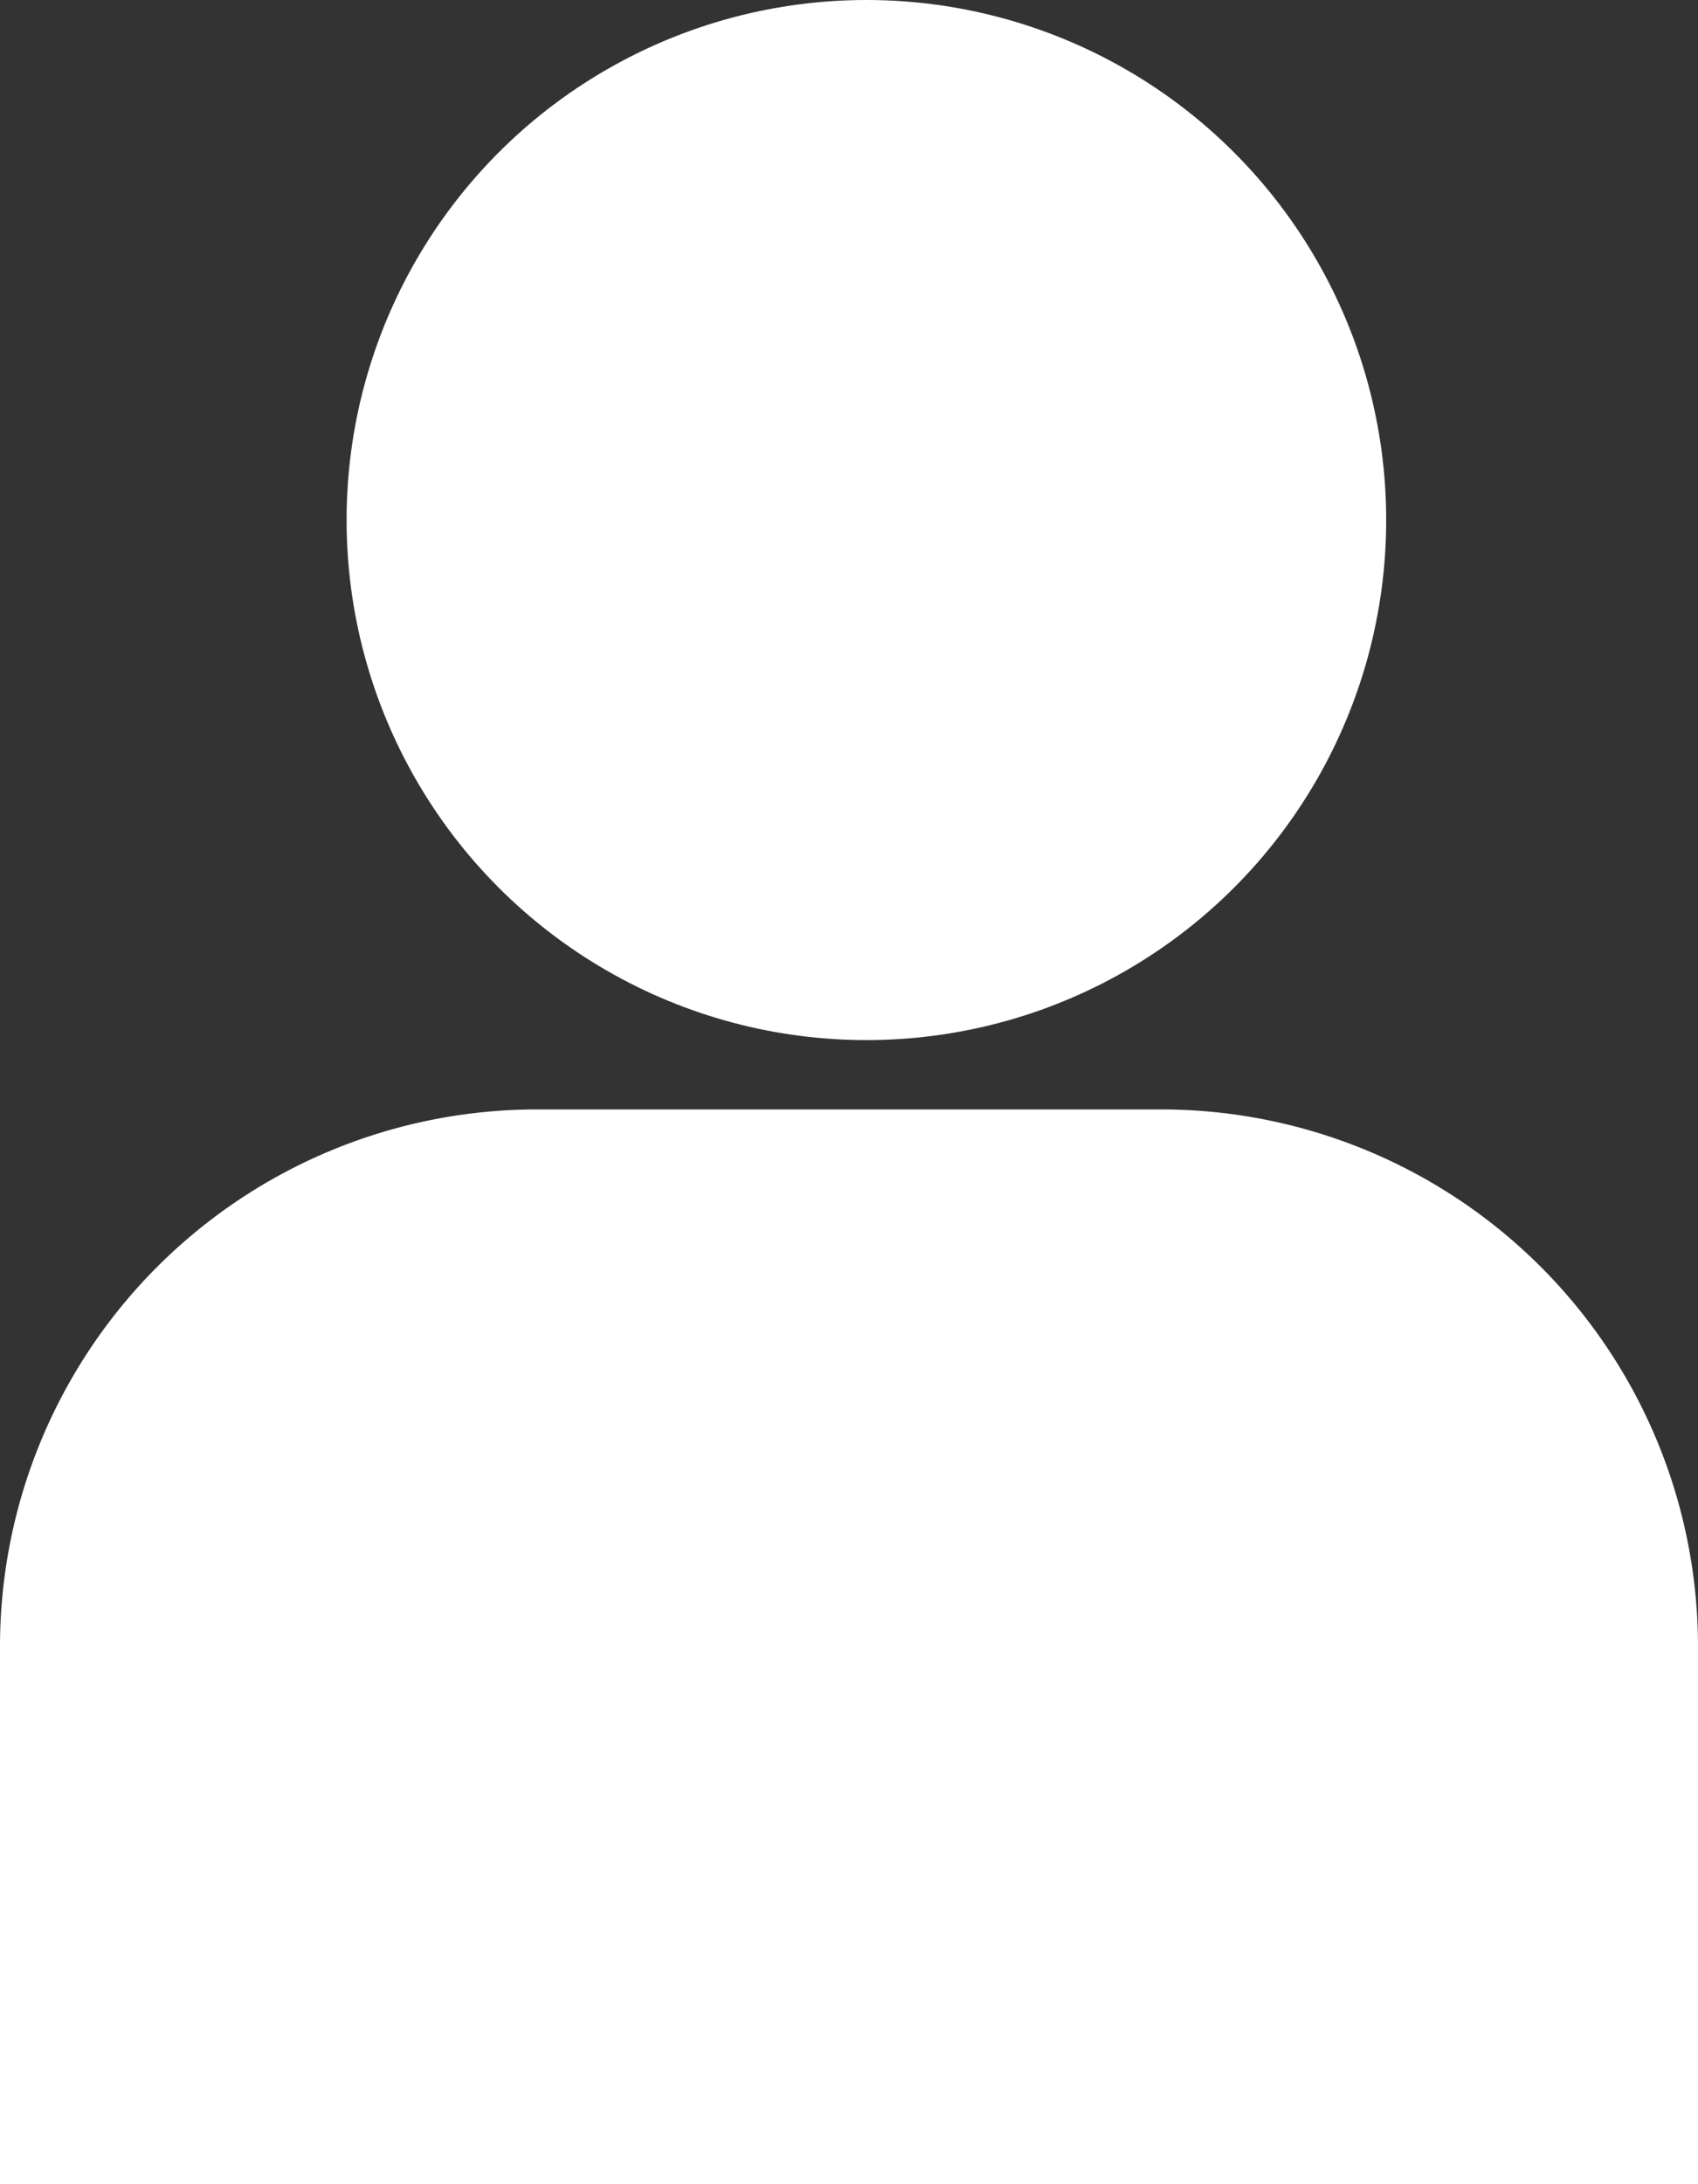 <svg xmlns="http://www.w3.org/2000/svg" width="20.214" height="25.99" viewBox="0 0 20.214 25.99"><rect x="0" y="0" width="20.214" height="25.99" fill="#333333" stroke="none"/><defs><style>.a{fill:#fff;}</style></defs><g transform="translate(-1263.785 -18.581)"><g transform="translate(-1634)"><circle class="a" cx="6.188" cy="6.188" r="6.188" transform="translate(2901.911 18.581)"/><path class="a" d="M6.392,0h7.43a6.392,6.392,0,0,1,6.392,6.392v6.4a0,0,0,0,1,0,0H0a0,0,0,0,1,0,0v-6.4A6.392,6.392,0,0,1,6.392,0Z" transform="translate(2897.785 31.782)"/></g></g></svg>